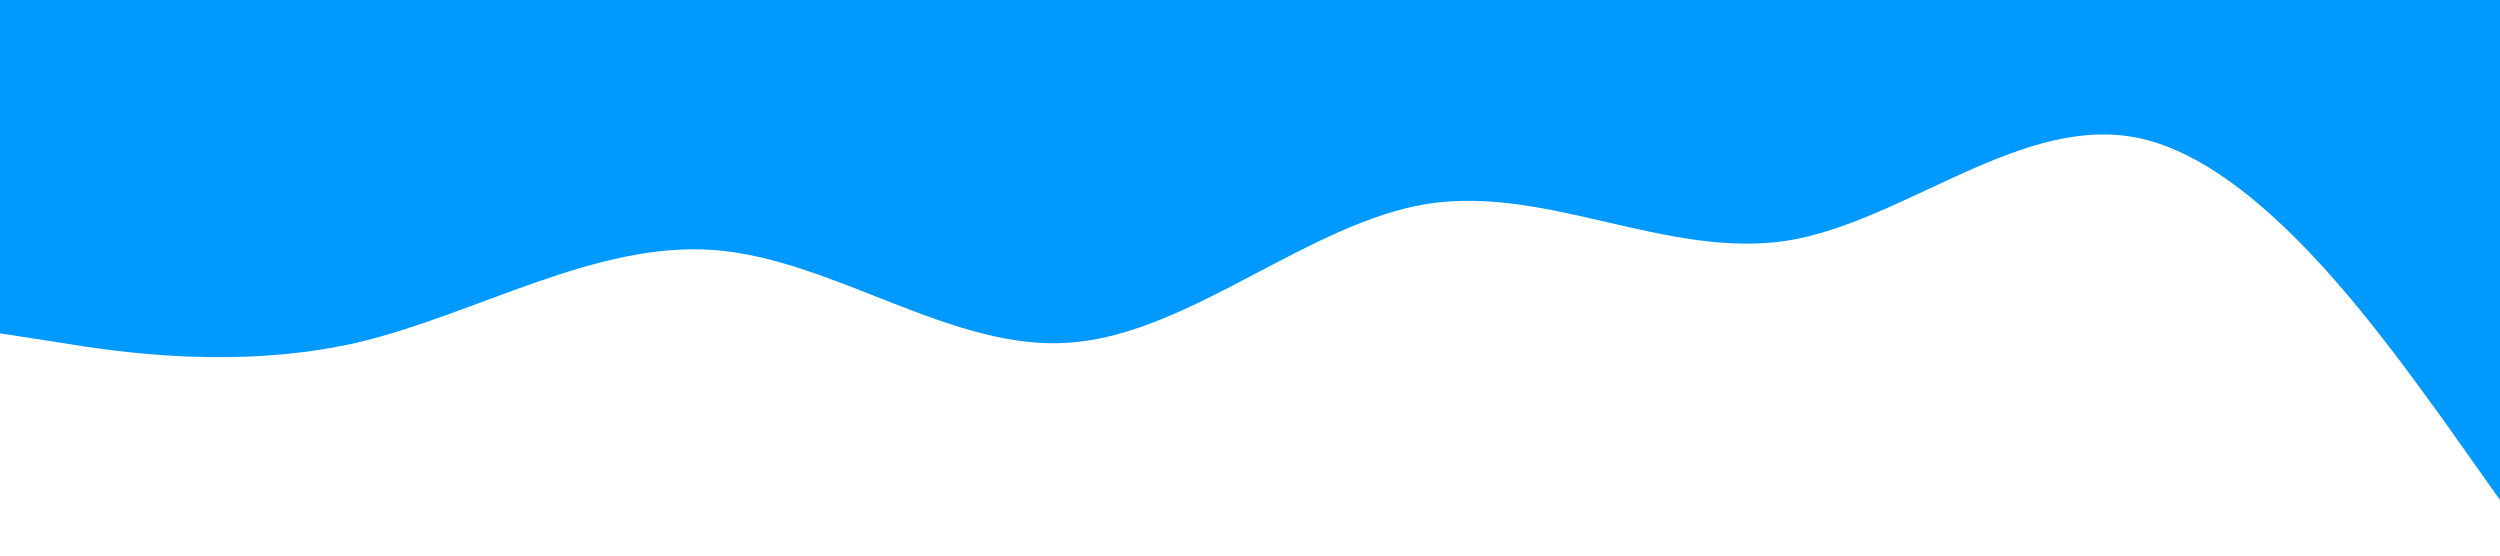 <?xml version="1.0" standalone="no"?><svg xmlns="http://www.w3.org/2000/svg" viewBox="0 0 1440 320"><path fill="#0099ff" fill-opacity="1" d="M0,192L34.3,197.3C68.6,203,137,213,206,197.3C274.3,181,343,139,411,144C480,149,549,203,617,197.3C685.7,192,754,128,823,117.3C891.4,107,960,149,1029,138.7C1097.1,128,1166,64,1234,80C1302.9,96,1371,192,1406,240L1440,288L1440,0L1405.7,0C1371.4,0,1303,0,1234,0C1165.7,0,1097,0,1029,0C960,0,891,0,823,0C754.3,0,686,0,617,0C548.6,0,480,0,411,0C342.9,0,274,0,206,0C137.1,0,69,0,34,0L0,0Z"></path></svg>